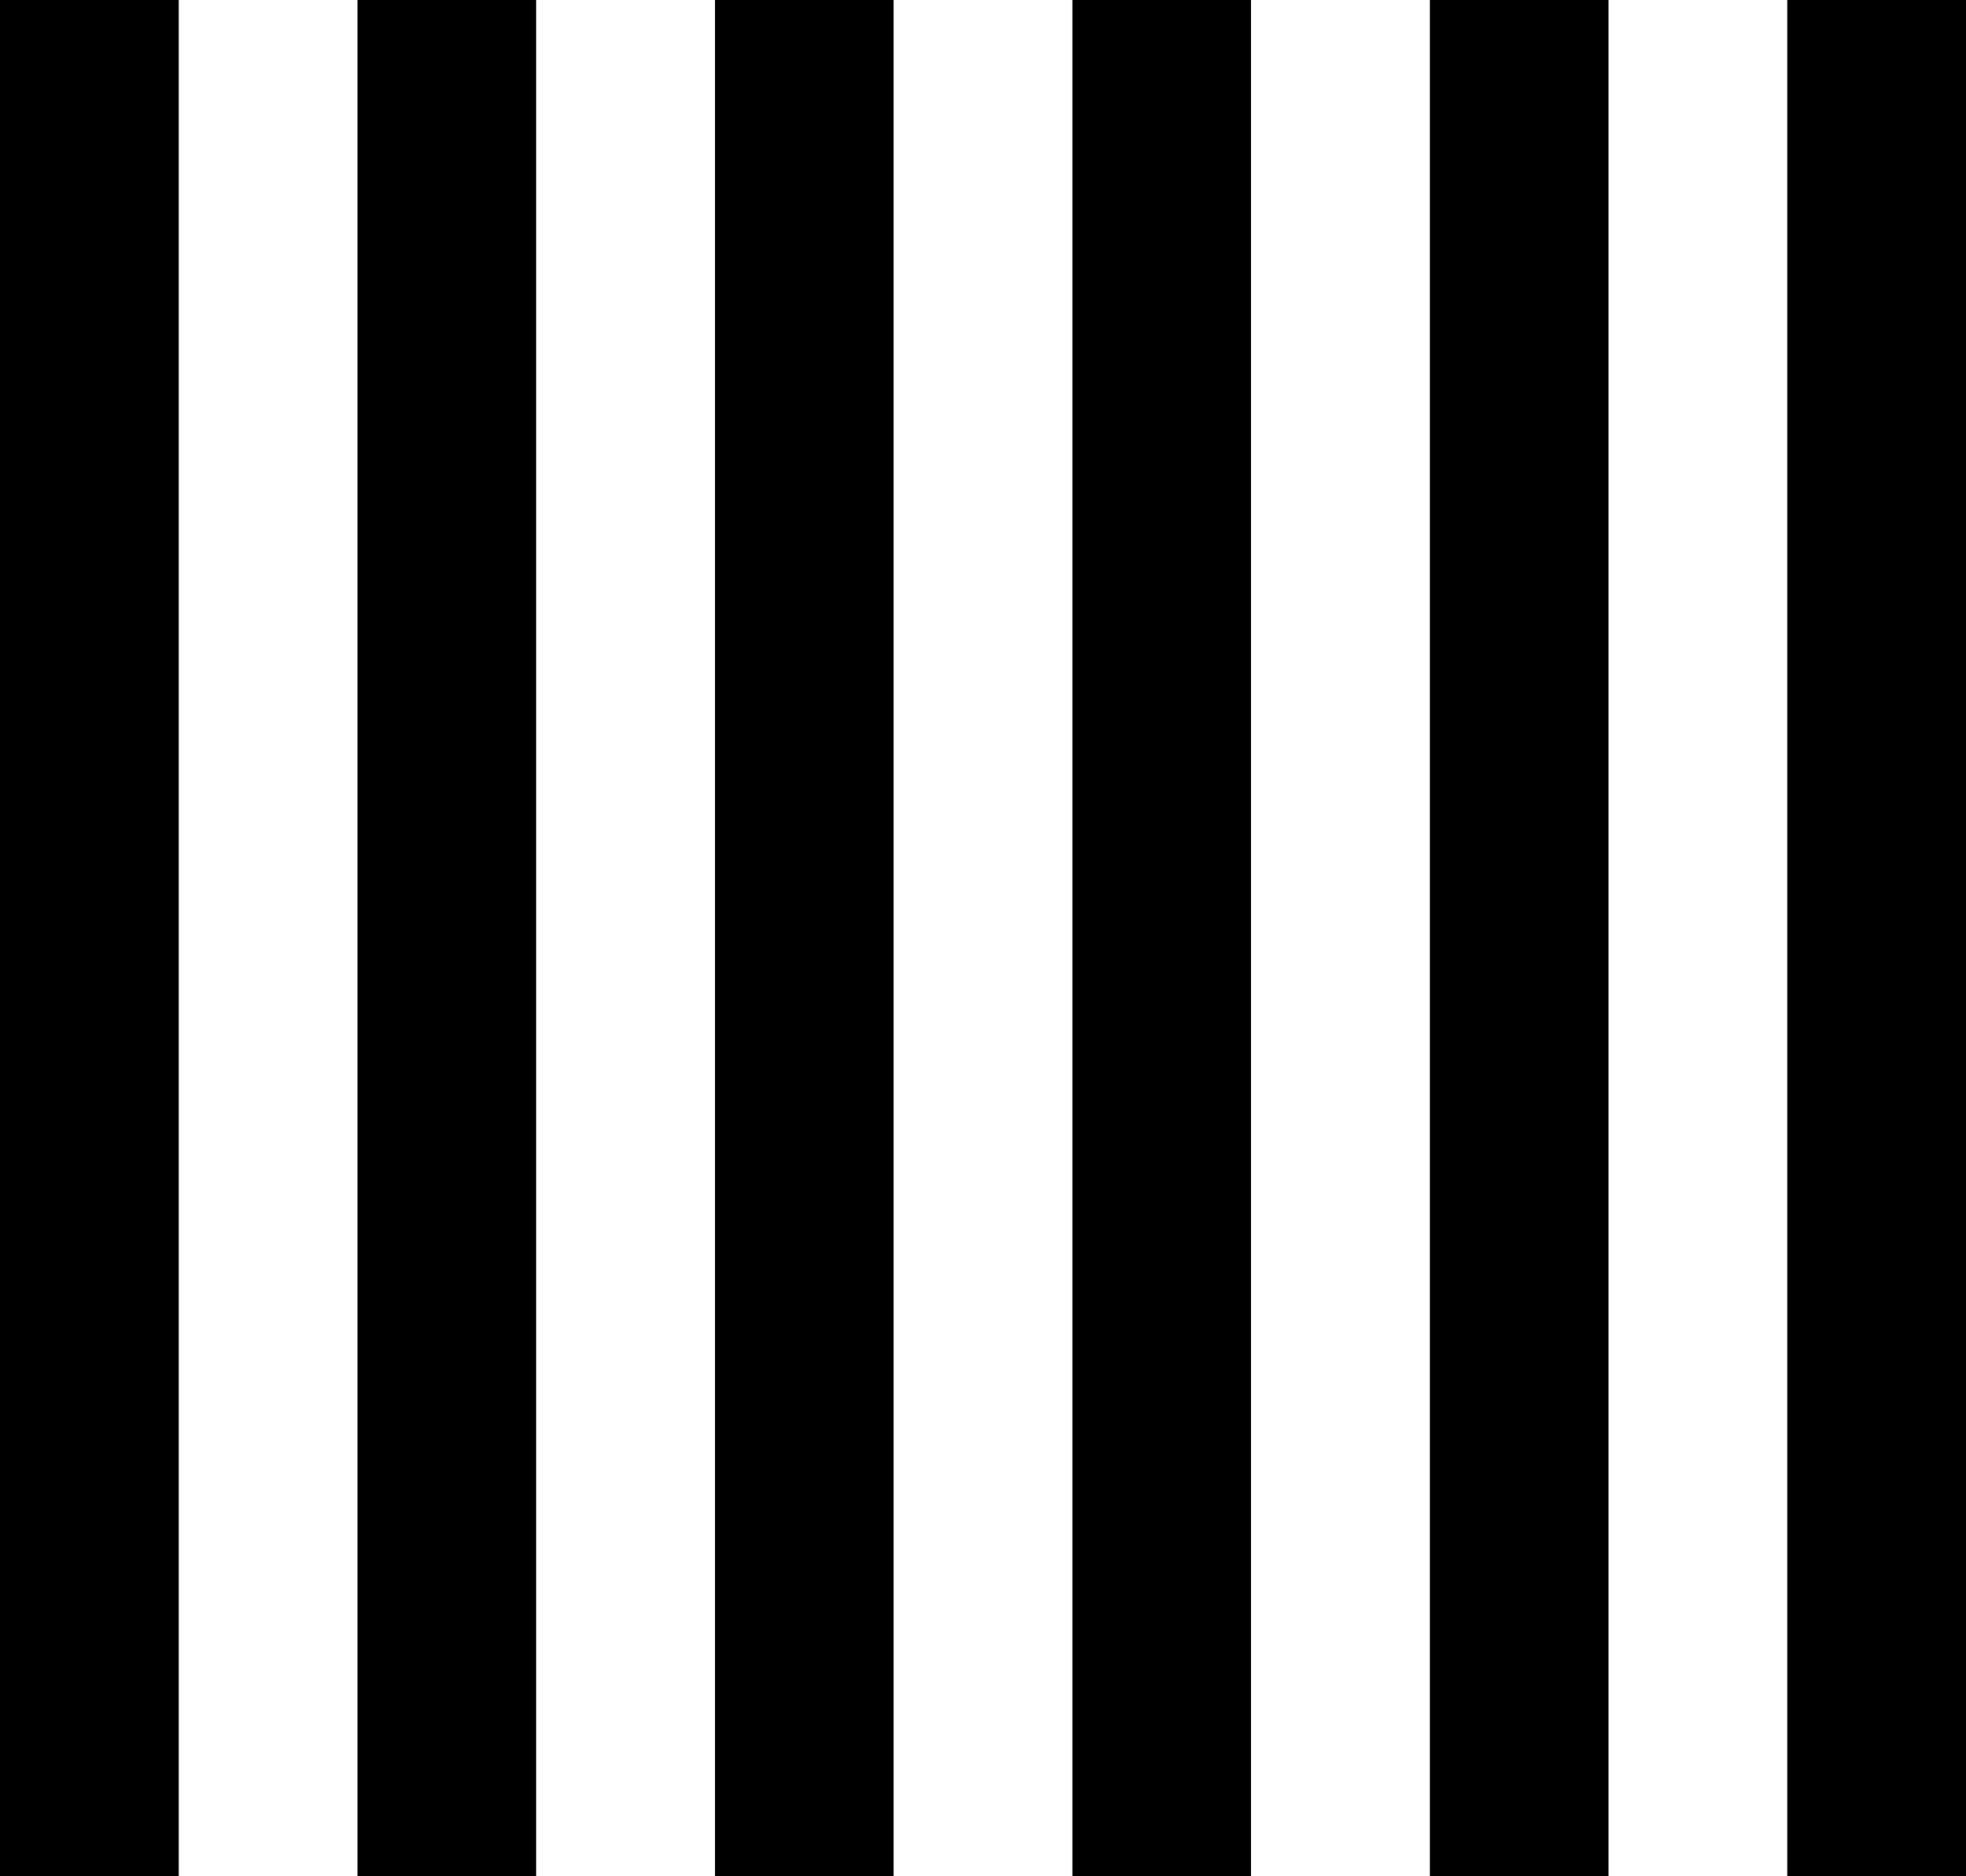 <svg width="22" height="21" viewBox="0 0 22 21" xmlns="http://www.w3.org/2000/svg"><title>layout-6</title><g fill="#000" fill-rule="evenodd"><path d="M0 0h2v21H0zM12 0h2v21h-2zM4 0h2v21H4zM16 0h2v21h-2zM8 0h2v21H8zM20 0h2v21h-2z"/></g></svg>